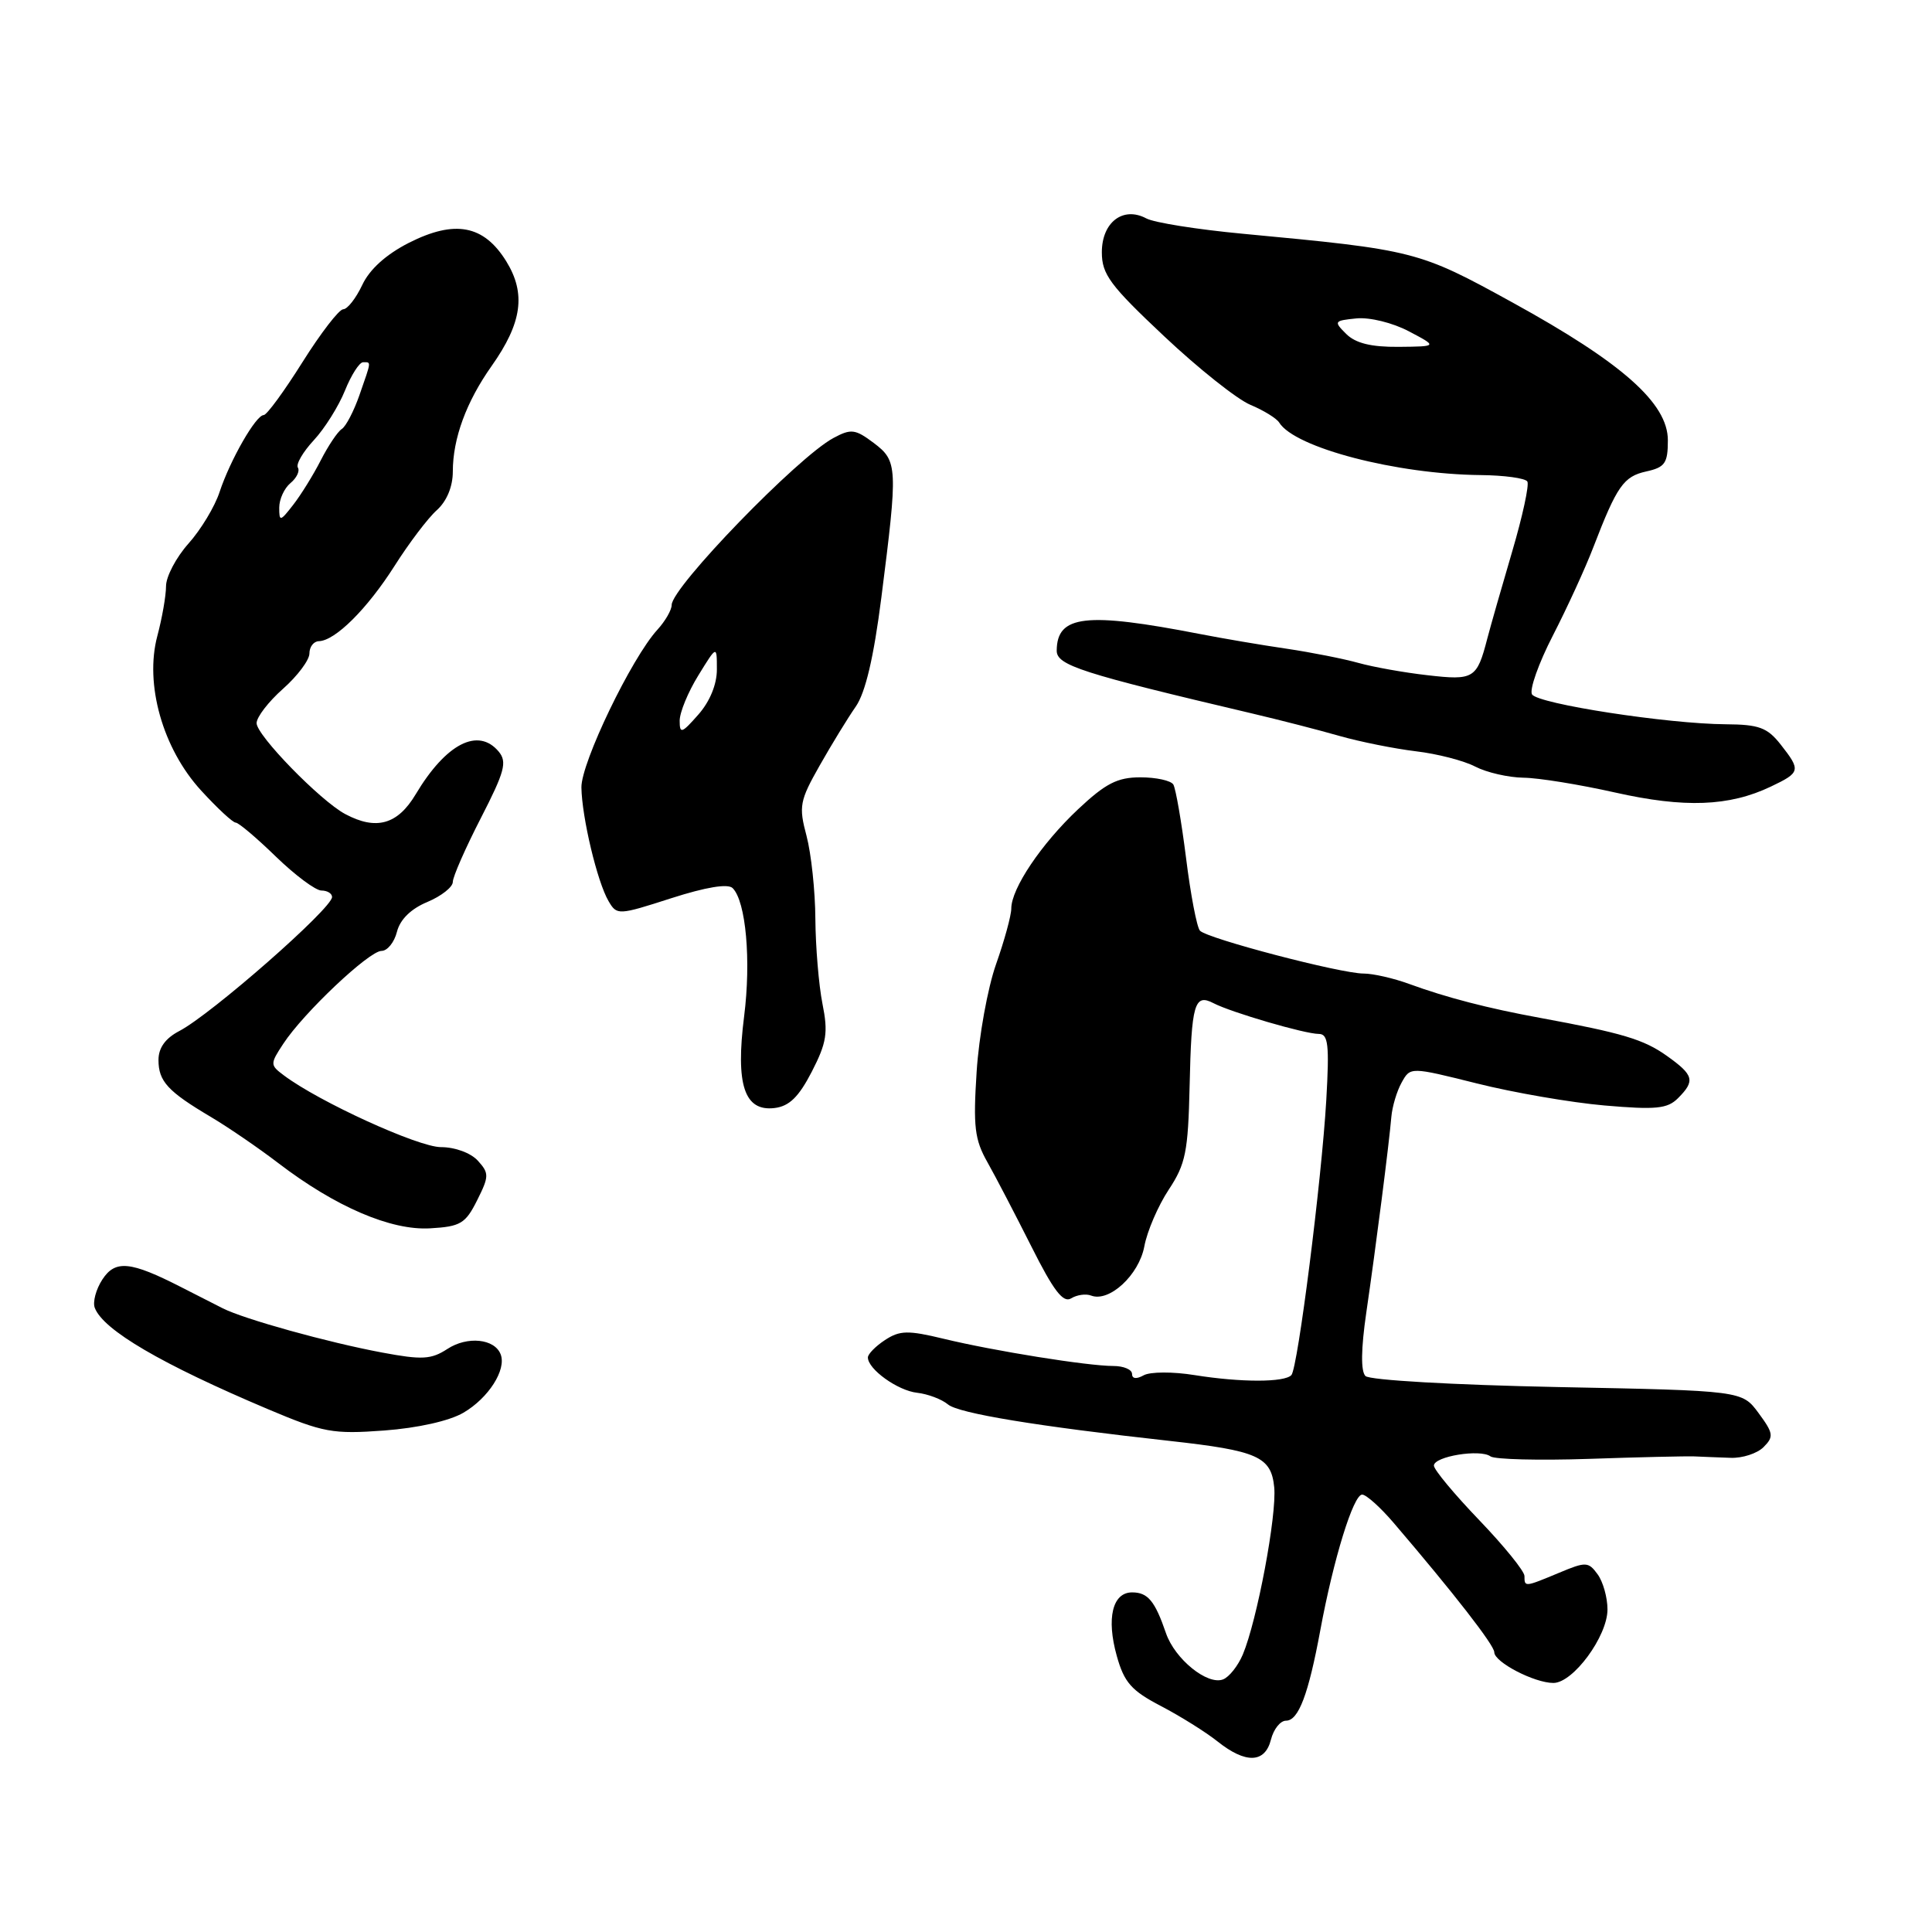 <?xml version="1.0" encoding="UTF-8" standalone="no"?>
<!DOCTYPE svg PUBLIC "-//W3C//DTD SVG 1.1//EN" "http://www.w3.org/Graphics/SVG/1.1/DTD/svg11.dtd" >
<svg xmlns="http://www.w3.org/2000/svg" xmlns:xlink="http://www.w3.org/1999/xlink" version="1.1" viewBox="0 0 256 256">
 <g >
 <path fill="currentColor"
d=" M 168.41 230.50 C 168.76 229.12 169.65 228.00 170.40 228.00 C 172.06 228.00 173.37 224.54 174.95 216.00 C 176.69 206.59 179.34 198.00 180.50 198.04 C 181.05 198.06 182.93 199.75 184.67 201.79 C 192.66 211.13 198.00 218.00 198.00 218.93 C 198.00 220.24 203.31 223.00 205.83 223.00 C 208.45 223.00 213.00 216.81 213.00 213.26 C 213.00 211.68 212.41 209.58 211.69 208.60 C 210.47 206.93 210.14 206.91 206.57 208.41 C 202.01 210.31 202.00 210.31 202.00 208.83 C 202.00 208.19 199.30 204.86 196.00 201.42 C 192.70 197.98 190.00 194.74 190.00 194.20 C 190.00 192.98 196.15 191.97 197.50 192.98 C 198.05 193.38 203.90 193.53 210.50 193.31 C 217.10 193.08 223.40 192.94 224.50 192.98 C 225.60 193.03 227.77 193.12 229.32 193.17 C 230.88 193.23 232.84 192.59 233.68 191.75 C 235.06 190.37 234.99 189.91 233.02 187.24 C 230.83 184.27 230.83 184.27 206.36 183.79 C 192.57 183.51 181.48 182.88 180.93 182.33 C 180.30 181.70 180.34 178.74 181.04 173.93 C 182.32 165.18 184.06 151.55 184.36 148.00 C 184.48 146.62 185.09 144.57 185.73 143.43 C 186.88 141.36 186.88 141.36 195.69 143.56 C 200.54 144.78 208.14 146.09 212.59 146.48 C 219.42 147.07 220.94 146.92 222.34 145.52 C 224.65 143.21 224.45 142.46 220.87 139.91 C 217.80 137.72 214.97 136.88 204.00 134.86 C 197.16 133.61 191.62 132.17 186.73 130.38 C 184.66 129.62 181.93 129.00 180.68 129.00 C 177.64 129.00 159.94 124.36 159.00 123.32 C 158.59 122.87 157.76 118.54 157.16 113.70 C 156.55 108.86 155.79 104.48 155.47 103.95 C 155.15 103.43 153.19 103.00 151.11 103.00 C 148.06 103.00 146.50 103.80 142.83 107.25 C 137.96 111.84 134.00 117.74 134.00 120.39 C 134.00 121.30 133.09 124.63 131.98 127.77 C 130.87 130.92 129.71 137.32 129.41 142.00 C 128.94 149.28 129.14 151.00 130.84 154.00 C 131.93 155.93 134.55 160.97 136.68 165.20 C 139.61 171.04 140.88 172.69 141.93 172.04 C 142.69 171.57 143.89 171.40 144.58 171.67 C 146.98 172.59 150.92 168.95 151.63 165.15 C 152.00 163.14 153.46 159.76 154.86 157.64 C 157.11 154.24 157.43 152.61 157.63 143.92 C 157.87 132.99 158.27 131.61 160.80 132.93 C 163.15 134.15 172.90 137.00 174.74 137.00 C 176.00 137.00 176.16 138.40 175.74 145.75 C 175.12 156.41 171.97 181.23 171.12 182.20 C 170.24 183.19 164.43 183.19 158.30 182.21 C 155.42 181.74 152.40 181.76 151.55 182.23 C 150.58 182.77 150.00 182.70 150.00 182.05 C 150.00 181.47 148.88 181.00 147.52 181.00 C 144.14 181.00 131.71 179.01 125.02 177.39 C 120.31 176.25 119.22 176.28 117.27 177.56 C 116.02 178.38 115.00 179.42 115.00 179.87 C 115.00 181.43 118.96 184.27 121.53 184.55 C 122.94 184.71 124.78 185.40 125.62 186.10 C 127.04 187.28 137.44 188.99 155.00 190.93 C 166.65 192.22 168.44 193.01 168.84 197.07 C 169.20 200.75 166.57 214.73 164.68 219.23 C 164.04 220.74 162.87 222.22 162.06 222.53 C 159.99 223.33 155.68 219.84 154.50 216.41 C 153.03 212.12 152.09 211.00 150.01 211.00 C 147.41 211.00 146.58 214.43 147.98 219.42 C 148.96 222.94 149.92 224.02 153.83 226.06 C 156.40 227.40 159.77 229.51 161.33 230.75 C 165.07 233.73 167.62 233.64 168.41 230.50 Z  M 61.41 187.19 C 64.73 185.25 67.13 181.49 66.34 179.46 C 65.55 177.38 61.91 177.01 59.27 178.75 C 57.13 180.14 55.93 180.21 50.64 179.22 C 43.46 177.88 32.36 174.80 29.50 173.35 C 28.40 172.79 25.93 171.53 24.00 170.55 C 17.29 167.12 15.28 166.92 13.57 169.53 C 12.72 170.83 12.26 172.53 12.56 173.30 C 13.69 176.25 21.41 180.76 35.50 186.72 C 42.86 189.83 44.09 190.05 50.91 189.55 C 55.35 189.22 59.56 188.28 61.41 187.19 Z  M 63.22 159.05 C 64.82 155.86 64.82 155.46 63.32 153.80 C 62.38 152.77 60.30 152.00 58.42 152.00 C 55.43 152.00 42.26 145.99 37.61 142.49 C 35.78 141.12 35.77 140.99 37.54 138.30 C 40.21 134.22 48.91 126.00 50.55 126.00 C 51.33 126.00 52.25 124.86 52.60 123.46 C 53.01 121.84 54.45 120.42 56.62 119.52 C 58.48 118.74 60.00 117.54 60.00 116.86 C 60.00 116.18 61.67 112.38 63.71 108.41 C 66.87 102.26 67.22 100.97 66.09 99.60 C 63.37 96.33 59.10 98.52 55.08 105.25 C 52.68 109.27 49.84 110.06 45.73 107.86 C 42.43 106.09 34.00 97.44 34.00 95.82 C 34.00 95.02 35.58 92.97 37.50 91.27 C 39.42 89.57 41.00 87.46 41.00 86.59 C 41.00 85.71 41.56 84.98 42.25 84.96 C 44.42 84.90 48.65 80.69 52.27 75.00 C 54.19 71.97 56.71 68.64 57.88 67.60 C 59.20 66.41 60.00 64.48 60.00 62.49 C 60.00 58.11 61.78 53.25 65.14 48.50 C 69.18 42.78 69.72 38.90 67.08 34.62 C 64.10 29.81 60.27 29.09 54.17 32.18 C 51.15 33.72 48.97 35.69 48.00 37.76 C 47.17 39.52 46.04 40.97 45.48 40.98 C 44.92 40.99 42.49 44.15 40.07 48.00 C 37.65 51.85 35.35 55.00 34.94 55.00 C 33.91 55.00 30.50 60.95 29.10 65.18 C 28.47 67.12 26.61 70.20 24.97 72.03 C 23.34 73.86 22.00 76.40 22.00 77.67 C 22.00 78.93 21.48 81.90 20.85 84.26 C 19.14 90.65 21.56 99.20 26.65 104.75 C 28.79 107.09 30.85 109.00 31.23 109.00 C 31.61 109.00 34.01 111.03 36.55 113.50 C 39.10 115.97 41.82 118.00 42.59 118.00 C 43.37 118.00 44.00 118.39 44.00 118.86 C 44.00 120.37 27.98 134.42 23.75 136.62 C 21.91 137.58 21.00 138.85 21.00 140.45 C 21.00 143.28 22.23 144.62 27.94 148.00 C 30.26 149.38 34.28 152.13 36.88 154.12 C 44.44 159.90 51.80 163.07 57.00 162.76 C 61.02 162.53 61.68 162.13 63.22 159.05 Z  M 107.57 142.00 C 109.54 138.16 109.75 136.84 108.98 133.00 C 108.49 130.53 108.07 125.47 108.04 121.76 C 108.02 118.06 107.49 113.11 106.87 110.76 C 105.82 106.83 105.96 106.11 108.62 101.42 C 110.20 98.63 112.35 95.12 113.39 93.63 C 114.67 91.79 115.77 87.14 116.78 79.21 C 118.99 61.85 118.95 61.09 115.77 58.69 C 113.32 56.85 112.77 56.78 110.43 58.04 C 105.73 60.55 89.00 77.82 89.00 80.16 C 89.00 80.83 88.15 82.30 87.11 83.44 C 83.68 87.19 77.00 101.06 77.04 104.34 C 77.10 108.29 79.14 116.87 80.64 119.41 C 81.74 121.29 81.92 121.28 88.94 119.02 C 93.55 117.54 96.46 117.06 97.08 117.68 C 98.84 119.44 99.54 127.26 98.60 134.67 C 97.45 143.74 98.63 147.30 102.63 146.82 C 104.59 146.58 105.84 145.35 107.57 142.00 Z  M 234.64 104.23 C 238.59 102.35 238.65 102.09 235.93 98.63 C 234.17 96.40 233.06 96.00 228.68 95.97 C 220.98 95.92 203.78 93.27 203.00 92.01 C 202.63 91.40 203.87 87.89 205.77 84.20 C 207.66 80.52 210.08 75.25 211.13 72.50 C 214.25 64.40 215.13 63.13 218.14 62.47 C 220.62 61.92 221.00 61.38 221.00 58.34 C 221.00 53.43 214.96 48.08 200.41 40.08 C 187.96 33.23 187.50 33.12 164.64 30.97 C 158.67 30.41 152.93 29.50 151.89 28.94 C 148.82 27.30 146.00 29.44 146.00 33.43 C 146.00 36.35 147.09 37.82 154.25 44.55 C 158.78 48.82 163.93 52.91 165.68 53.64 C 167.43 54.37 169.15 55.43 169.50 55.99 C 171.56 59.33 185.05 62.84 196.19 62.95 C 199.32 62.98 202.10 63.36 202.38 63.80 C 202.65 64.24 201.75 68.40 200.38 73.05 C 199.01 77.70 197.52 82.91 197.07 84.63 C 195.70 89.93 195.29 90.18 189.15 89.47 C 186.04 89.12 181.93 88.38 180.00 87.84 C 178.07 87.30 173.80 86.45 170.50 85.96 C 167.20 85.48 162.03 84.60 159.00 84.01 C 143.87 81.07 140.06 81.51 140.02 86.20 C 140.00 88.16 143.25 89.20 166.00 94.56 C 169.57 95.40 174.75 96.73 177.50 97.52 C 180.25 98.30 184.80 99.21 187.62 99.55 C 190.43 99.88 193.97 100.79 195.48 101.58 C 196.99 102.36 199.86 103.02 201.86 103.05 C 203.86 103.07 209.32 103.96 214.00 105.01 C 223.21 107.08 229.13 106.86 234.64 104.23 Z  M 37.00 67.26 C 37.00 66.15 37.67 64.69 38.49 64.01 C 39.31 63.33 39.75 62.41 39.47 61.96 C 39.19 61.51 40.15 59.87 41.59 58.32 C 43.03 56.77 44.88 53.81 45.71 51.75 C 46.54 49.69 47.62 48.00 48.11 48.00 C 49.21 48.00 49.24 47.73 47.63 52.35 C 46.89 54.47 45.84 56.50 45.28 56.85 C 44.73 57.21 43.48 59.08 42.50 61.00 C 41.52 62.92 39.88 65.57 38.86 66.88 C 37.12 69.12 37.00 69.14 37.00 67.26 Z  M 90.06 95.50 C 90.06 94.40 91.17 91.70 92.53 89.50 C 94.99 85.50 94.99 85.50 94.99 88.69 C 95.00 90.67 94.06 92.96 92.53 94.69 C 90.33 97.19 90.06 97.28 90.06 95.50 Z  M 178.38 44.25 C 176.70 42.58 176.76 42.49 179.74 42.19 C 181.50 42.02 184.54 42.77 186.68 43.90 C 190.50 45.91 190.50 45.91 185.32 45.96 C 181.68 45.99 179.62 45.48 178.38 44.25 Z "/>
</g>
</svg>